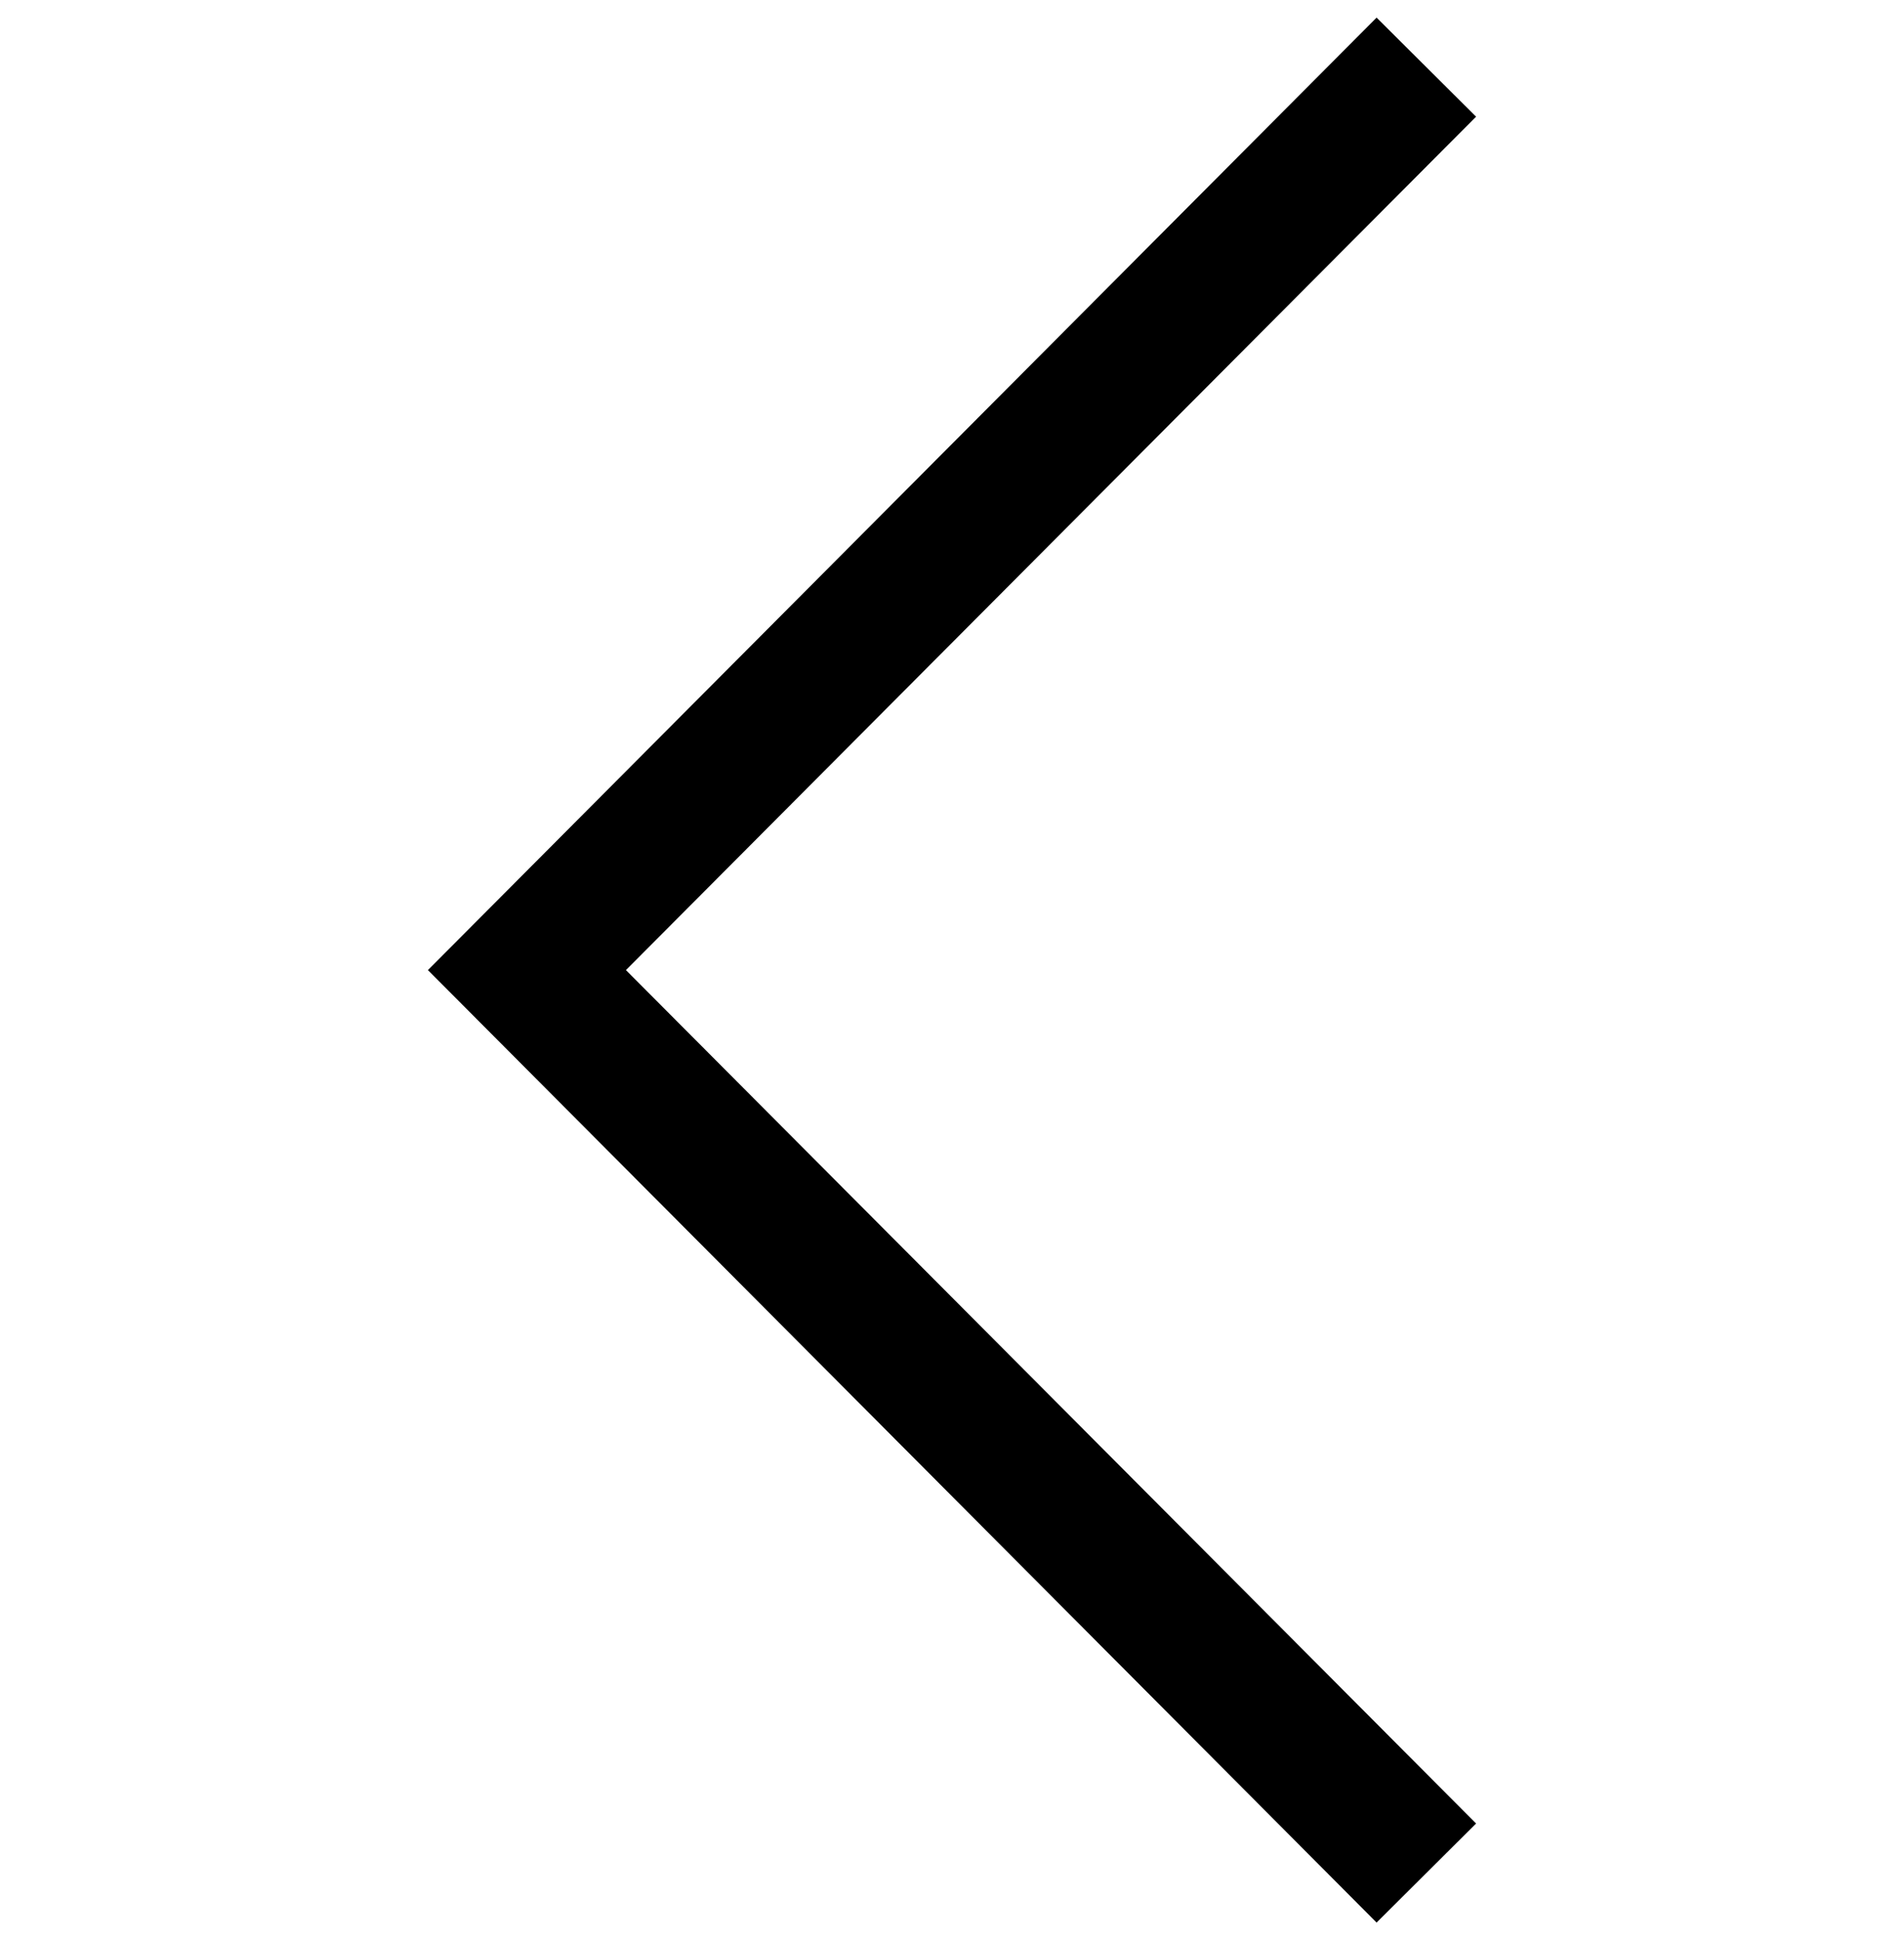 <?xml version="1.0" encoding="utf-8"?>
<!-- Generator: Adobe Illustrator 19.0.0, SVG Export Plug-In . SVG Version: 6.00 Build 0)  -->
<svg width="100%" version="1.1" id="Layer_1" xmlns="http://www.w3.org/2000/svg" xmlns:xlink="http://www.w3.org/1999/xlink" x="0px" y="0px"
	 viewBox="0 -3.4 400 407.4" style="enable-background:new 0 -3.4 400 407.4;" xml:space="preserve">
<polygon points="289.2,400.3 310.1,379.5 131.5,200.3 310.1,21.1 289.2,0.3 89.9,200.3 "/>
</svg>

